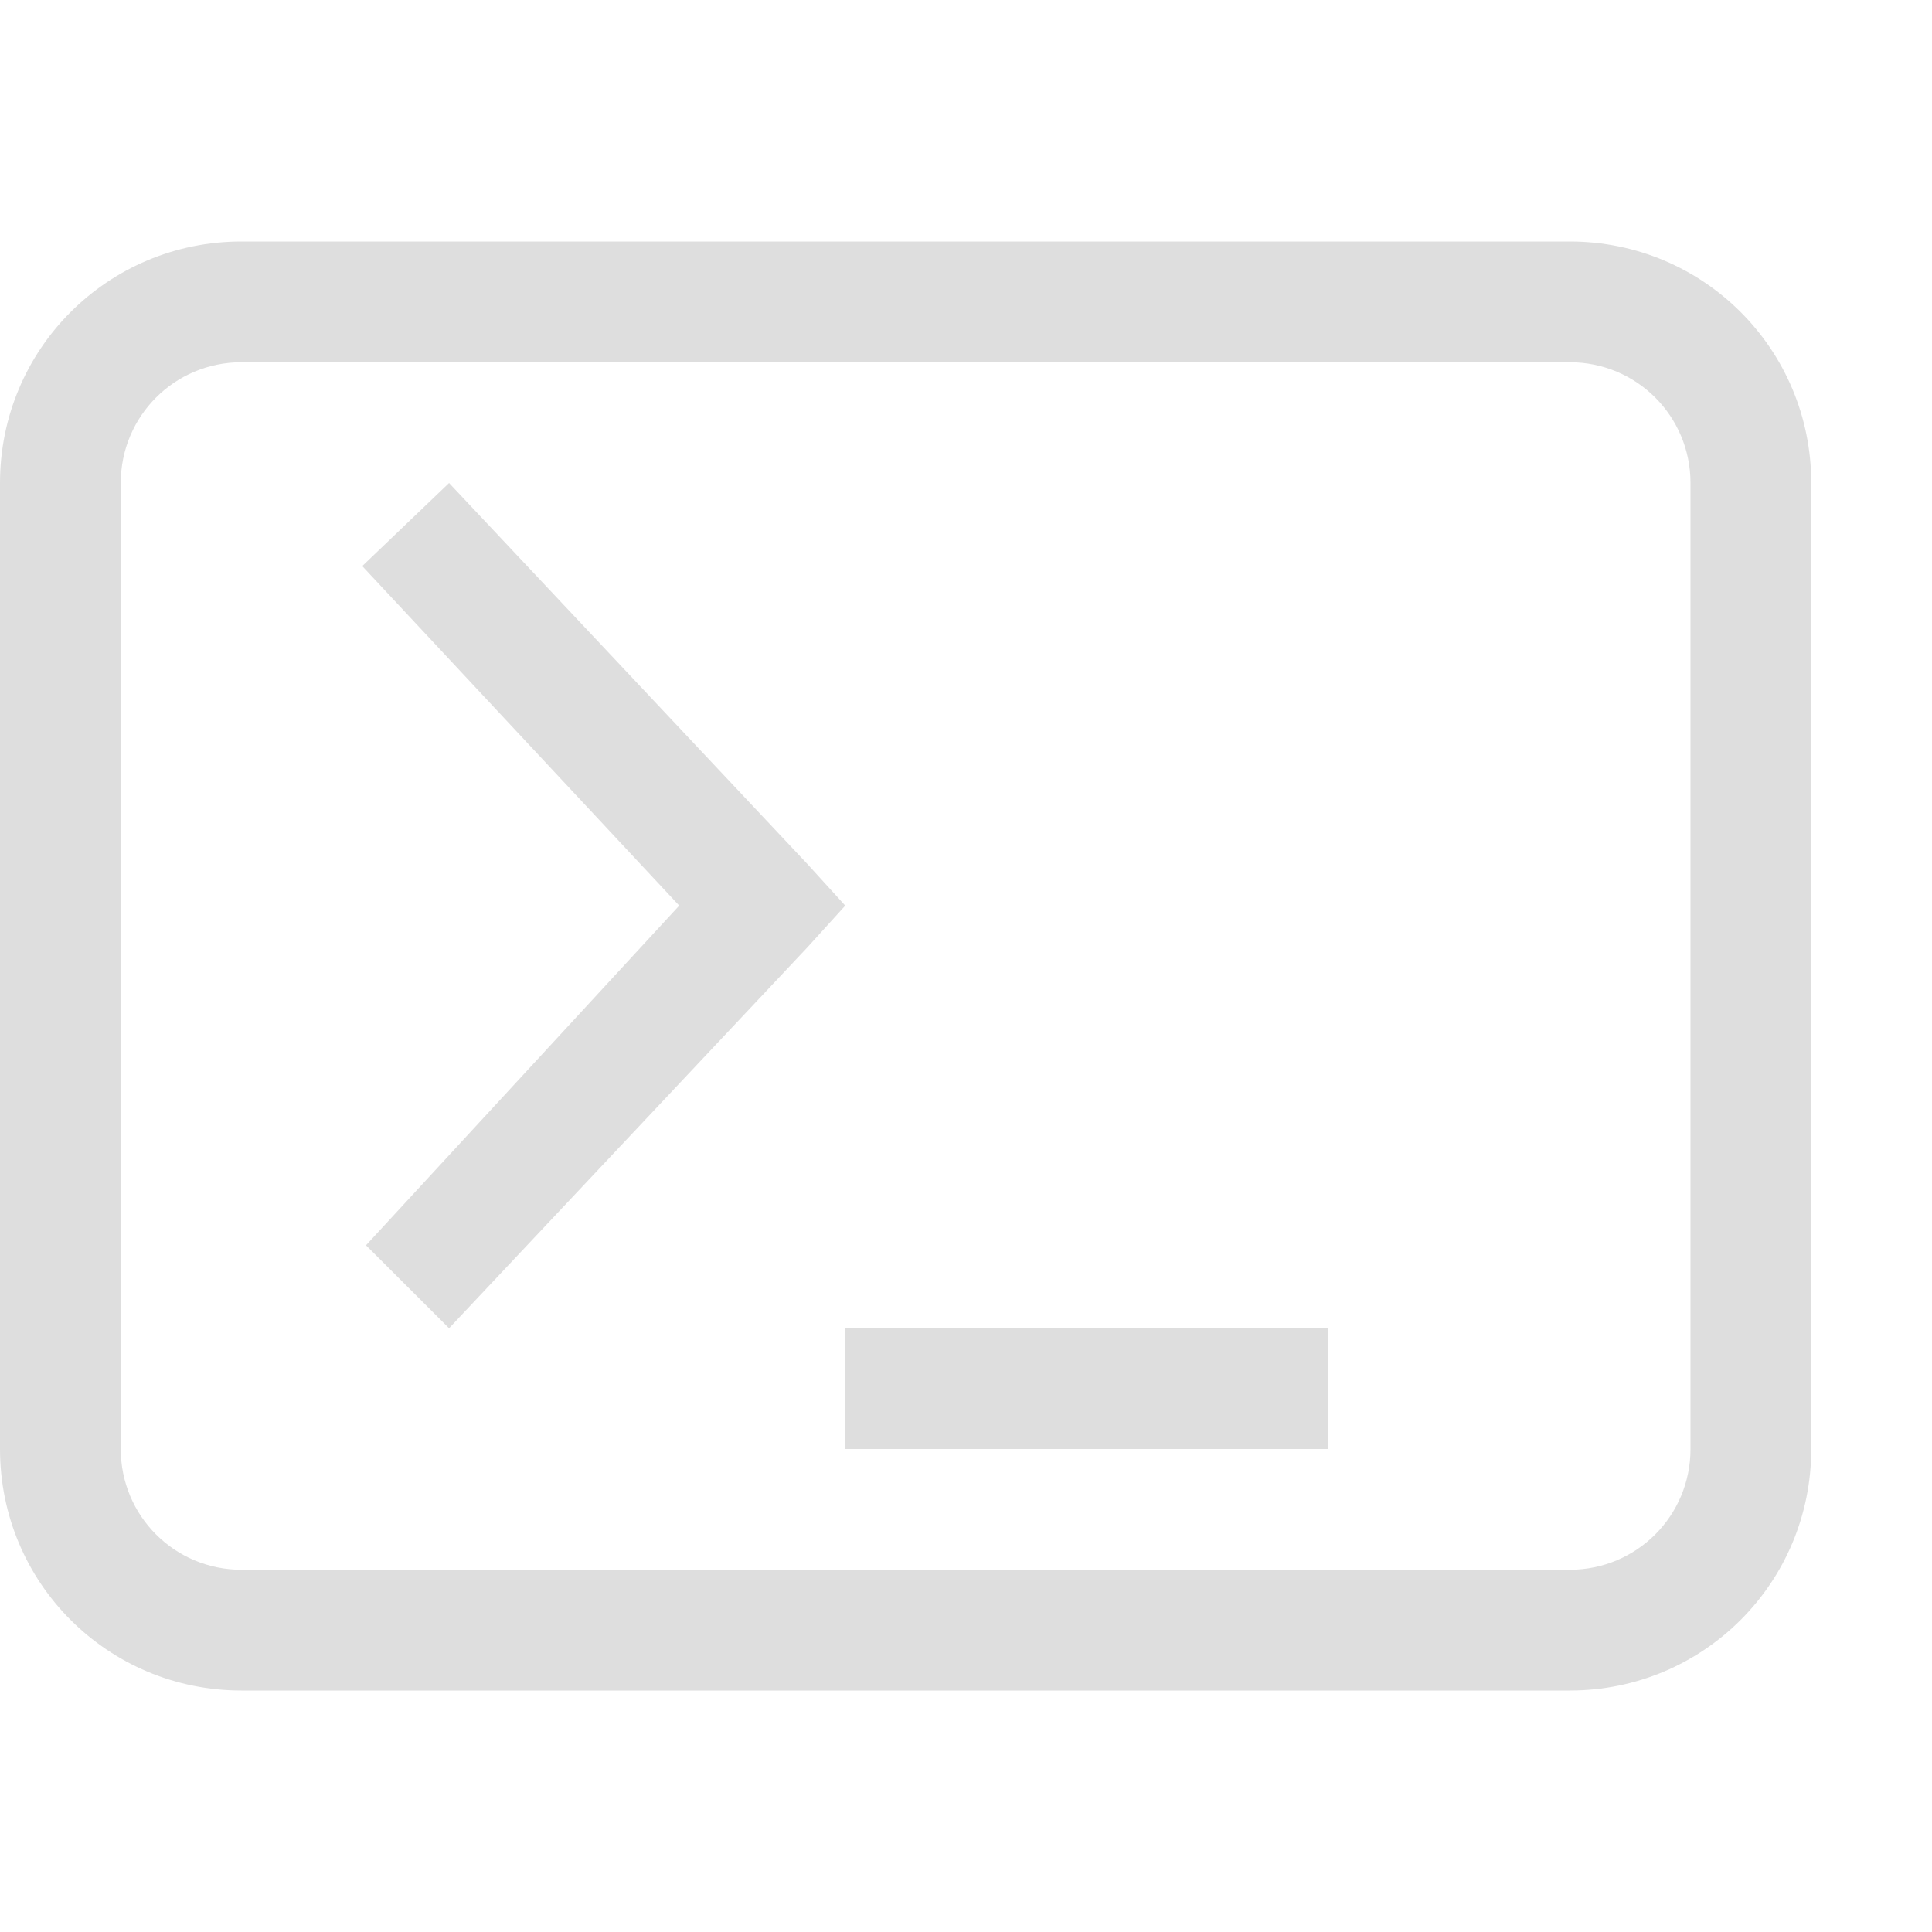 <svg xmlns="http://www.w3.org/2000/svg" viewBox="0 0 16 16"><defs><style id="current-color-scheme" type="text/css">.ColorScheme-Text{color:#dedede}</style></defs><path fill="currentColor" d="M3.719 4 3 4.688 5.625 7.5l-2.594 2.813.688.687 2.969-3.156L7 7.5l-.313-.344ZM7 11v1h4v-1z" class="ColorScheme-Text"/><path fill="currentColor" d="M2 2C.892 2 0 2.892 0 4v8c0 1.108.892 2 2 2h11c1.108 0 2-.892 2-2V4c0-1.108-.892-2-2-2zm0 1h11c.554 0 1 .446 1 1v8c0 .554-.446 1-1 1H2c-.554 0-1-.446-1-1V4c0-.554.446-1 1-1z" class="ColorScheme-Text"/></svg>